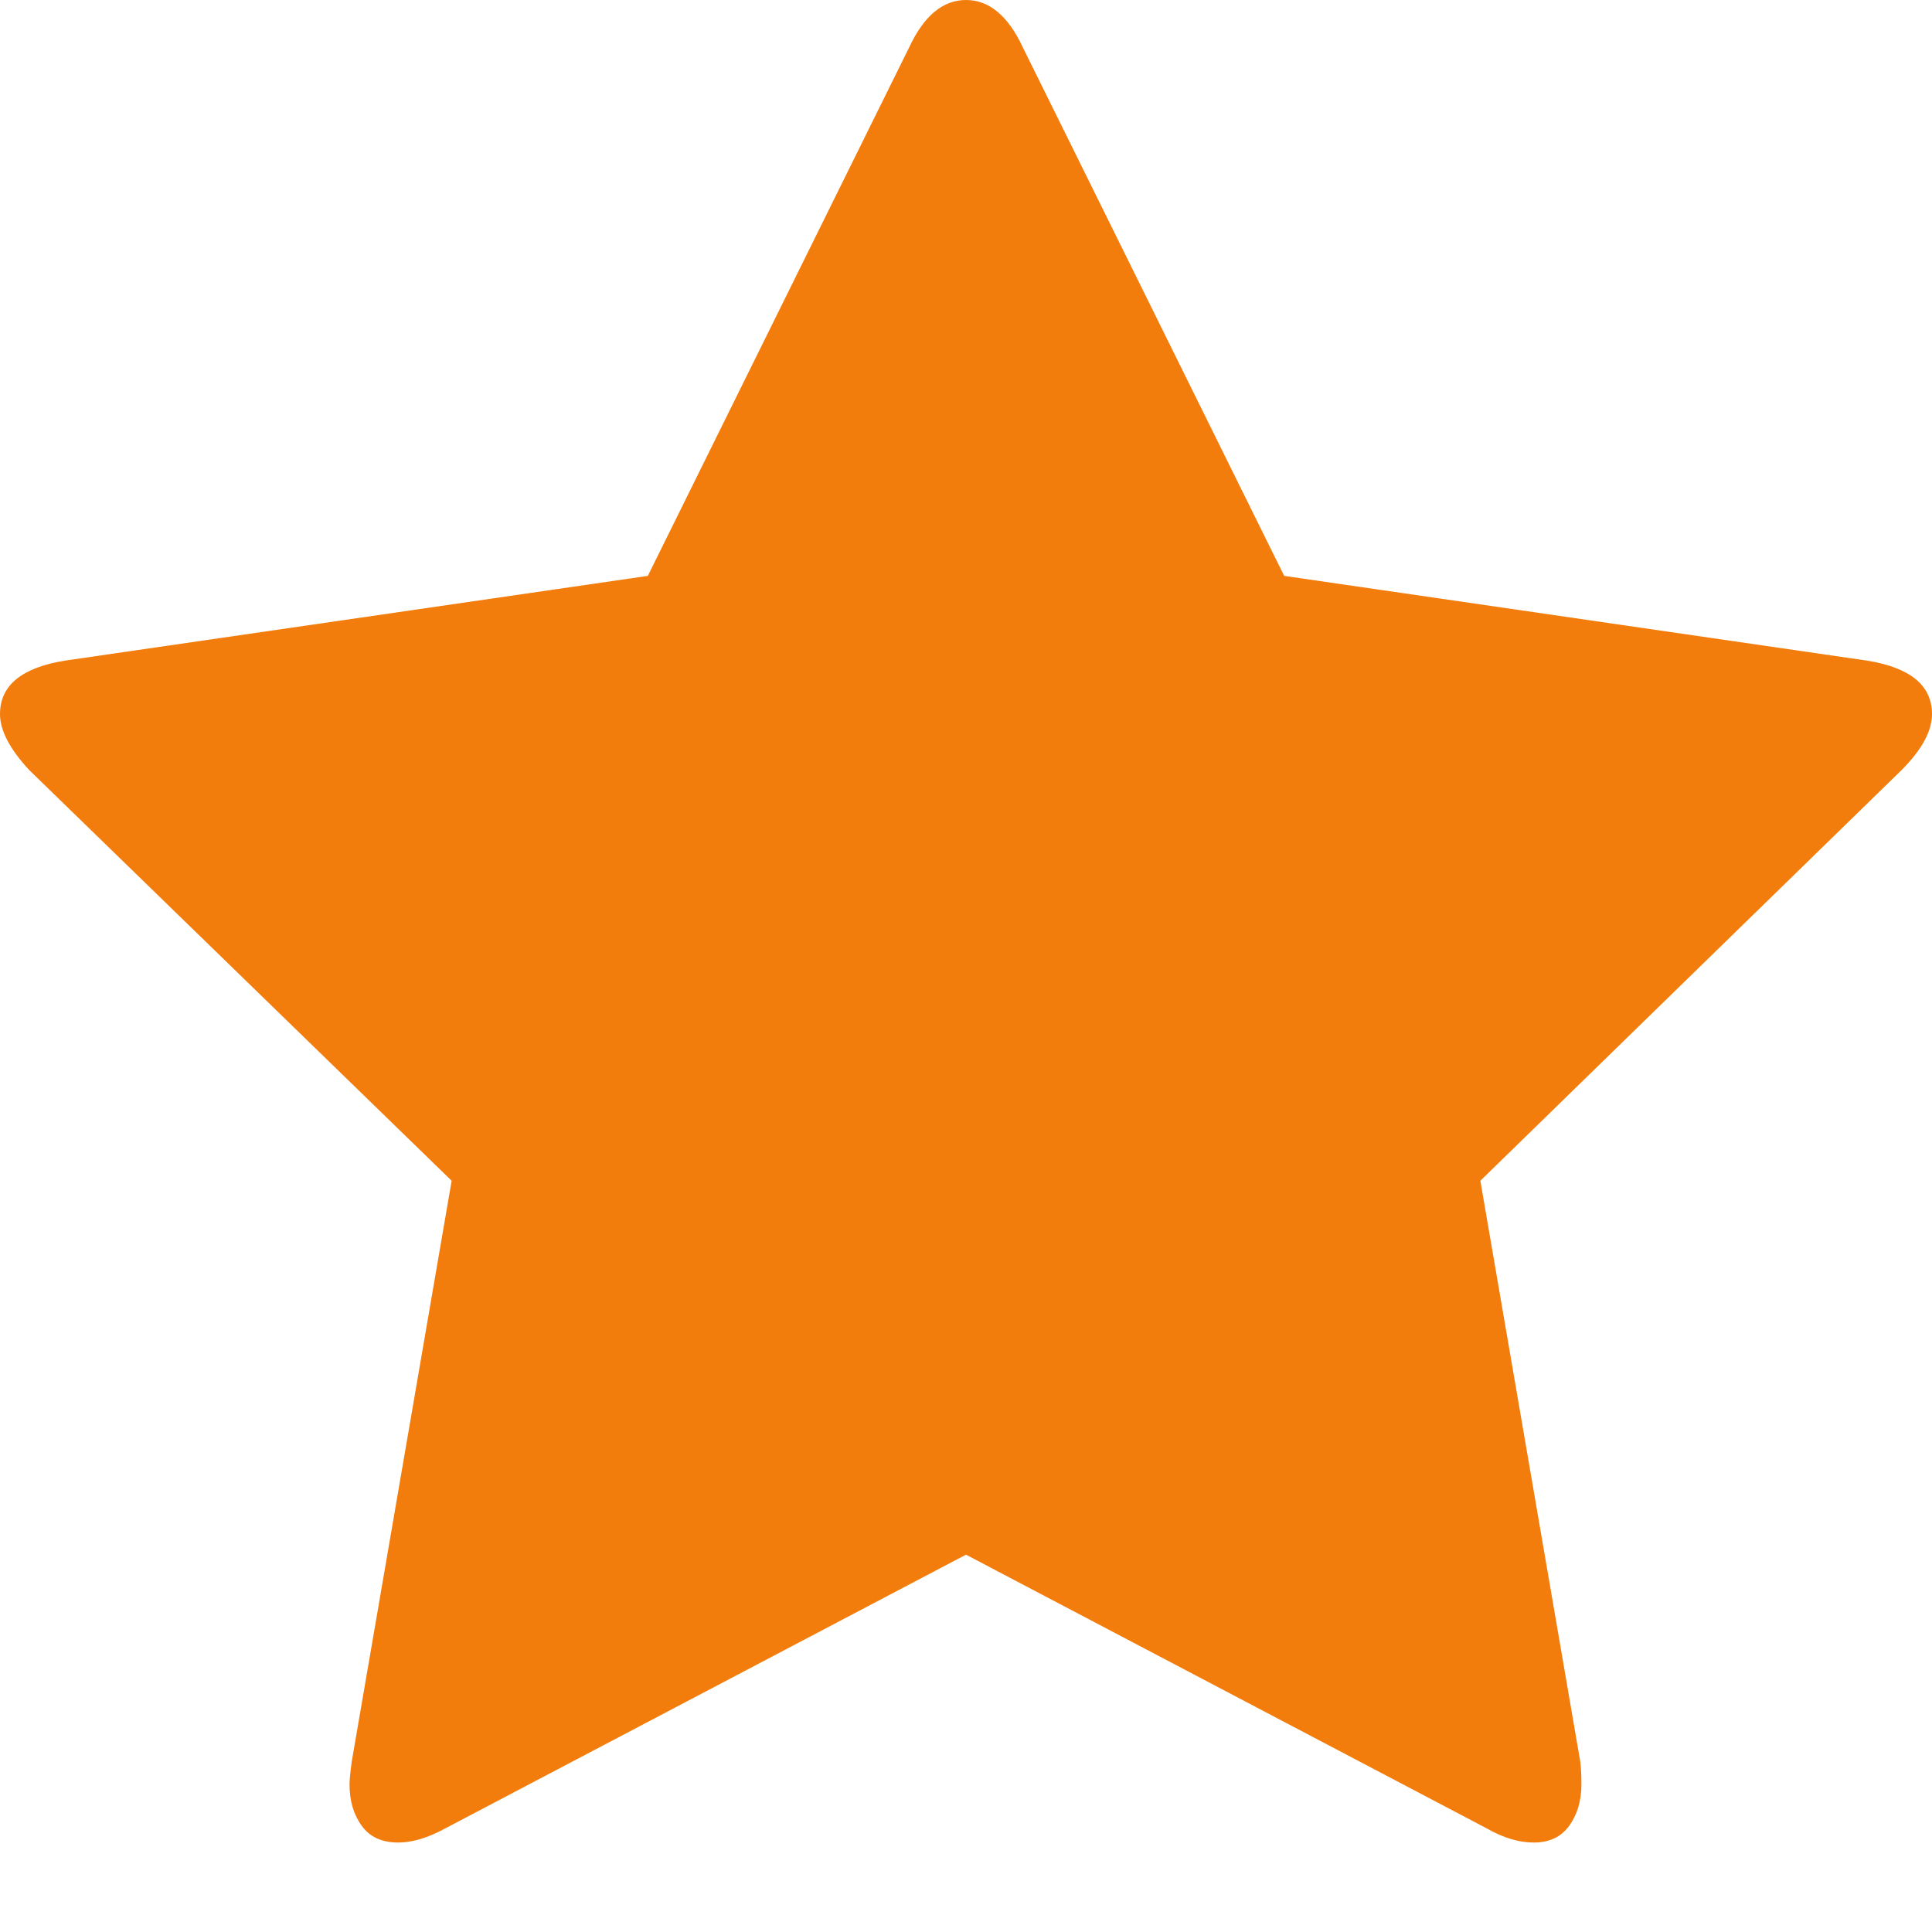 <svg width="13" height="13" viewBox="0 0 13 13" fill="none" xmlns="http://www.w3.org/2000/svg">
<path d="M13 4.805C13 4.919 12.932 5.044 12.797 5.18L9.961 7.945L10.633 11.852C10.638 11.888 10.641 11.94 10.641 12.008C10.641 12.117 10.613 12.21 10.559 12.285C10.504 12.361 10.425 12.398 10.32 12.398C10.221 12.398 10.117 12.367 10.008 12.305L6.5 10.461L2.992 12.305C2.878 12.367 2.773 12.398 2.68 12.398C2.57 12.398 2.488 12.361 2.434 12.285C2.379 12.21 2.352 12.117 2.352 12.008C2.352 11.977 2.357 11.925 2.367 11.852L3.039 7.945L0.195 5.18C0.065 5.039 0 4.914 0 4.805C0 4.612 0.146 4.492 0.438 4.445L4.359 3.875L6.117 0.32C6.216 0.107 6.344 0 6.5 0C6.656 0 6.784 0.107 6.883 0.32L8.641 3.875L12.562 4.445C12.854 4.492 13 4.612 13 4.805Z" fill="#F27D0C"/>
</svg>
